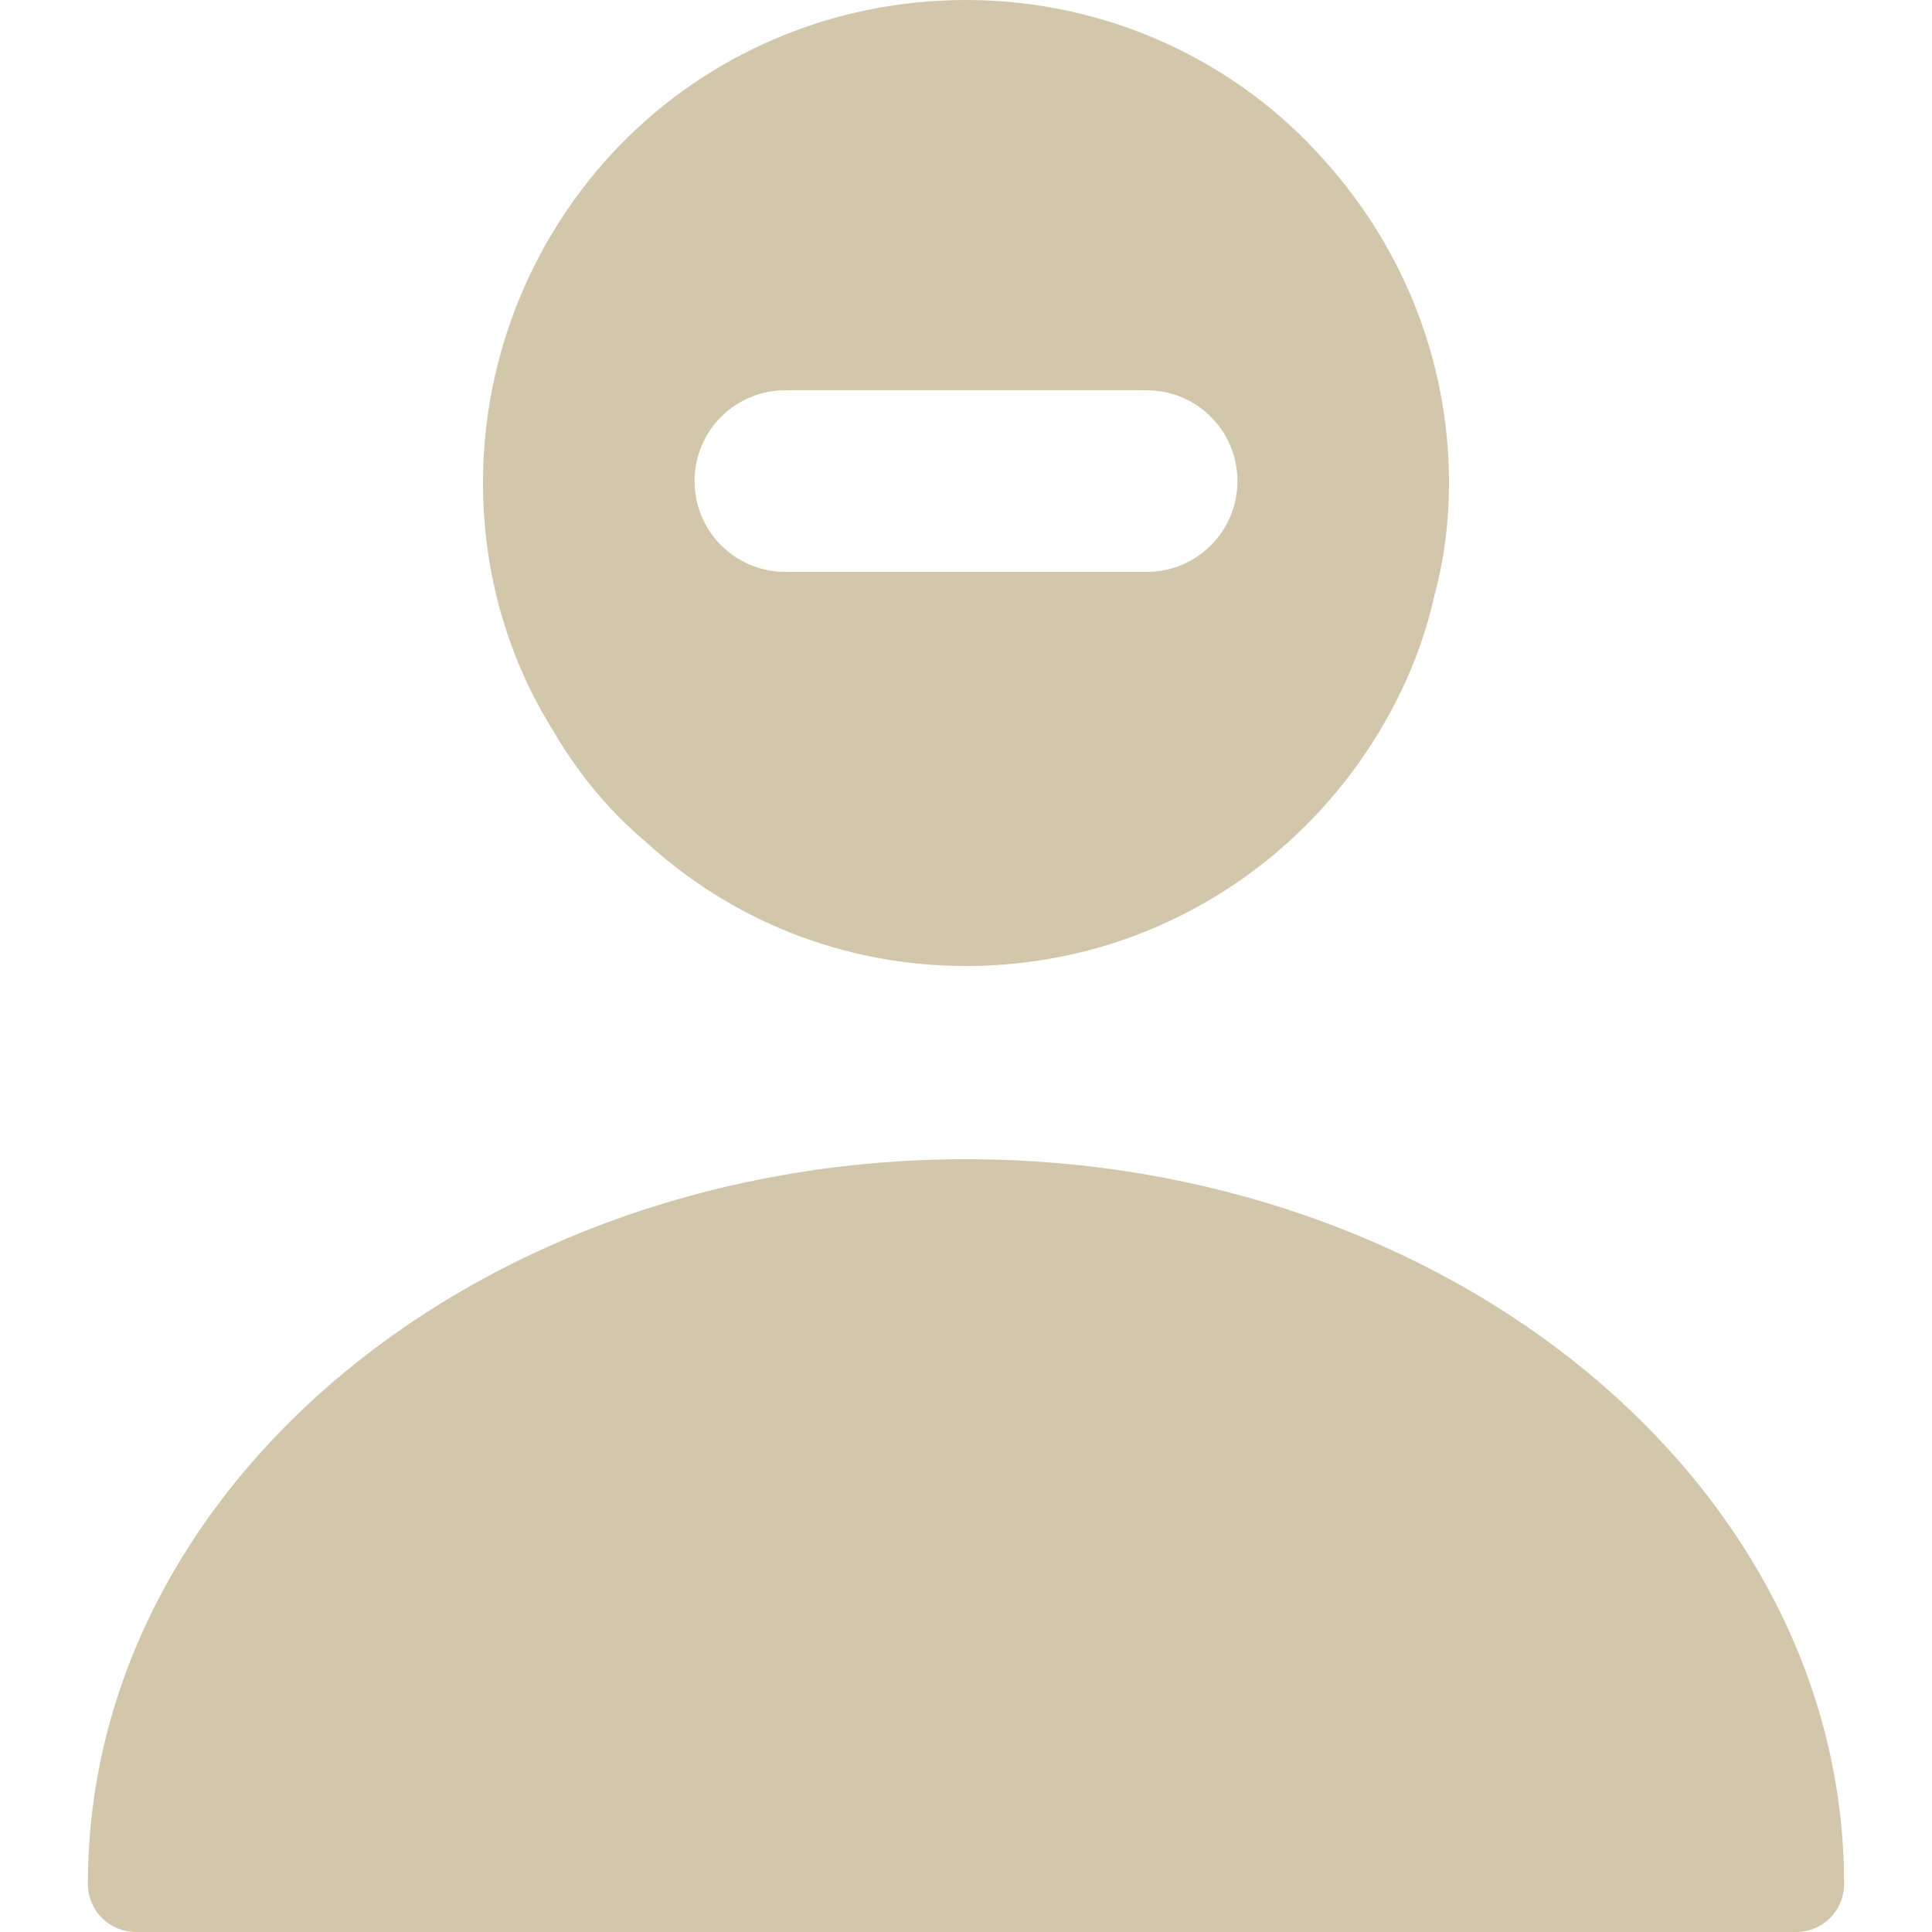 <svg width="20" height="20" viewBox="0 0 20 20" fill="none" xmlns="http://www.w3.org/2000/svg">
<path d="M10 12C4.99 12 0.91 15.36 0.91 19.5C0.91 19.78 1.13 20 1.41 20H18.59C18.87 20 19.09 19.78 19.09 19.5C19.09 15.36 15.01 12 10 12Z" fill="#D2C7AB"/>
<path d="M13.71 1.66C12.81 0.64 11.47 0 10 0C8.6 0 7.32 0.57 6.41 1.51C5.54 2.41 5 3.65 5 5C5 5.94 5.26 6.82 5.73 7.57C5.98 8 6.3 8.39 6.68 8.71C7.55 9.51 8.71 10 10 10C11.83 10 13.41 9.02 14.28 7.57C14.54 7.14 14.74 6.66 14.85 6.16C14.95 5.79 15 5.4 15 5C15 3.72 14.51 2.55 13.71 1.66ZM11.87 5.92H8.13C7.61 5.92 7.19 5.5 7.19 4.98C7.19 4.46 7.61 4.04 8.13 4.04H11.87C12.39 4.04 12.81 4.46 12.81 4.98C12.81 5.5 12.39 5.92 11.87 5.92Z" fill="#D2C7AB"/>
</svg>
